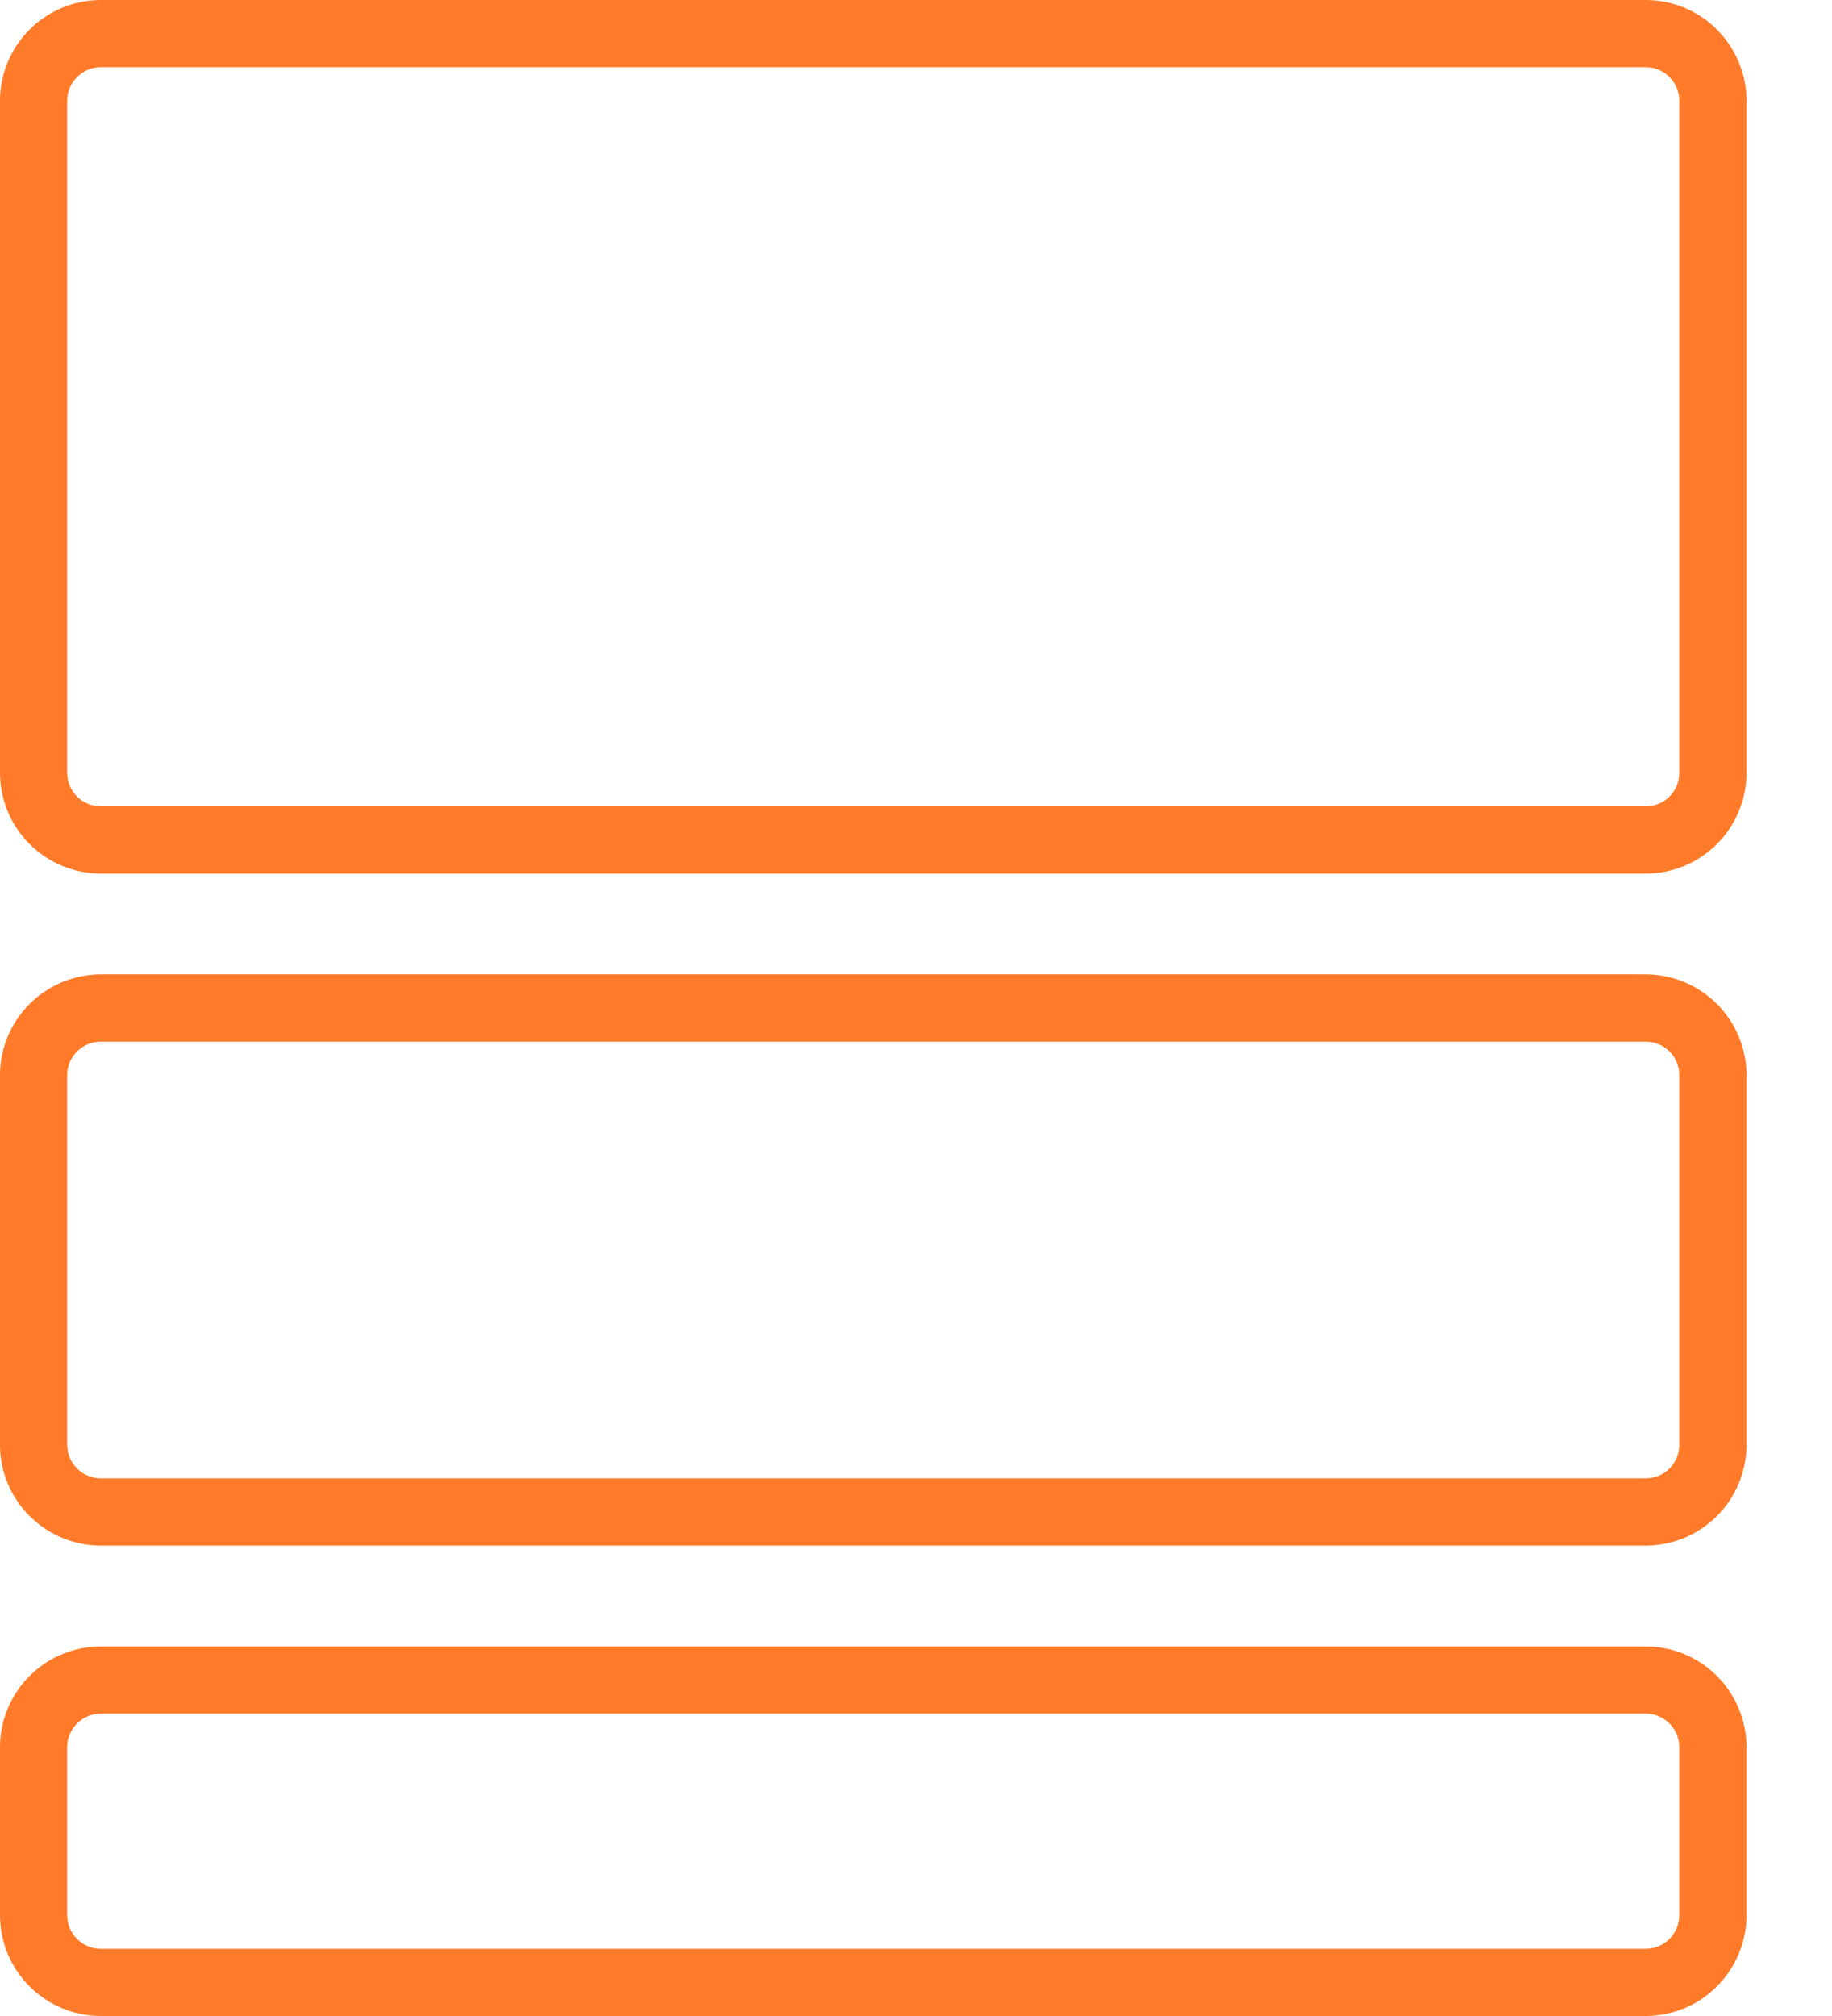 <svg width="20" height="22" viewBox="0 0 20 22" fill="none" xmlns="http://www.w3.org/2000/svg">
<path d="M17.967 17.967H1.1C0.808 17.967 0.529 18.083 0.323 18.289C0.116 18.495 0 18.775 0 19.067V20.9C0 21.192 0.116 21.471 0.323 21.677C0.529 21.884 0.808 22 1.1 22H17.967C18.258 22 18.538 21.884 18.744 21.677C18.95 21.471 19.066 21.192 19.067 20.9V19.067C19.066 18.775 18.95 18.495 18.744 18.289C18.538 18.083 18.258 17.967 17.967 17.967ZM18.333 20.9C18.333 20.997 18.295 21.09 18.226 21.159C18.157 21.228 18.064 21.267 17.967 21.267H1.1C1.003 21.267 0.91 21.228 0.841 21.159C0.772 21.09 0.733 20.997 0.733 20.9V19.067C0.733 18.969 0.772 18.876 0.841 18.808C0.91 18.739 1.003 18.7 1.1 18.7H17.967C18.064 18.7 18.157 18.739 18.226 18.808C18.295 18.876 18.333 18.969 18.333 19.067V20.9ZM17.967 10.633H1.1C0.808 10.634 0.529 10.75 0.323 10.956C0.116 11.162 0 11.442 0 11.733V15.767C0 16.058 0.116 16.338 0.323 16.544C0.529 16.75 0.808 16.866 1.1 16.867H17.967C18.258 16.866 18.538 16.75 18.744 16.544C18.95 16.338 19.066 16.058 19.067 15.767V11.733C19.066 11.442 18.95 11.162 18.744 10.956C18.538 10.75 18.258 10.634 17.967 10.633ZM18.333 15.767C18.333 15.864 18.295 15.957 18.226 16.026C18.157 16.095 18.064 16.133 17.967 16.133H1.1C1.003 16.133 0.91 16.095 0.841 16.026C0.772 15.957 0.733 15.864 0.733 15.767V11.733C0.733 11.636 0.772 11.543 0.841 11.474C0.91 11.405 1.003 11.367 1.1 11.367H17.967C18.064 11.367 18.157 11.405 18.226 11.474C18.295 11.543 18.333 11.636 18.333 11.733V15.767ZM17.967 0H1.1C0.808 0 0.529 0.116 0.323 0.323C0.116 0.529 0 0.808 0 1.1V8.433C0 8.725 0.116 9.005 0.323 9.211C0.529 9.417 0.808 9.533 1.1 9.533H17.967C18.258 9.533 18.538 9.417 18.744 9.211C18.95 9.005 19.066 8.725 19.067 8.433V1.1C19.066 0.808 18.95 0.529 18.744 0.323C18.538 0.116 18.258 0 17.967 0ZM18.333 8.433C18.333 8.531 18.295 8.624 18.226 8.693C18.157 8.761 18.064 8.8 17.967 8.8H1.1C1.003 8.8 0.91 8.761 0.841 8.693C0.772 8.624 0.733 8.531 0.733 8.433V1.1C0.733 1.003 0.772 0.91 0.841 0.841C0.91 0.772 1.003 0.733 1.1 0.733H17.967C18.064 0.733 18.157 0.772 18.226 0.841C18.295 0.91 18.333 1.003 18.333 1.1V8.433Z" fill="#FF7B29"/>
</svg>
